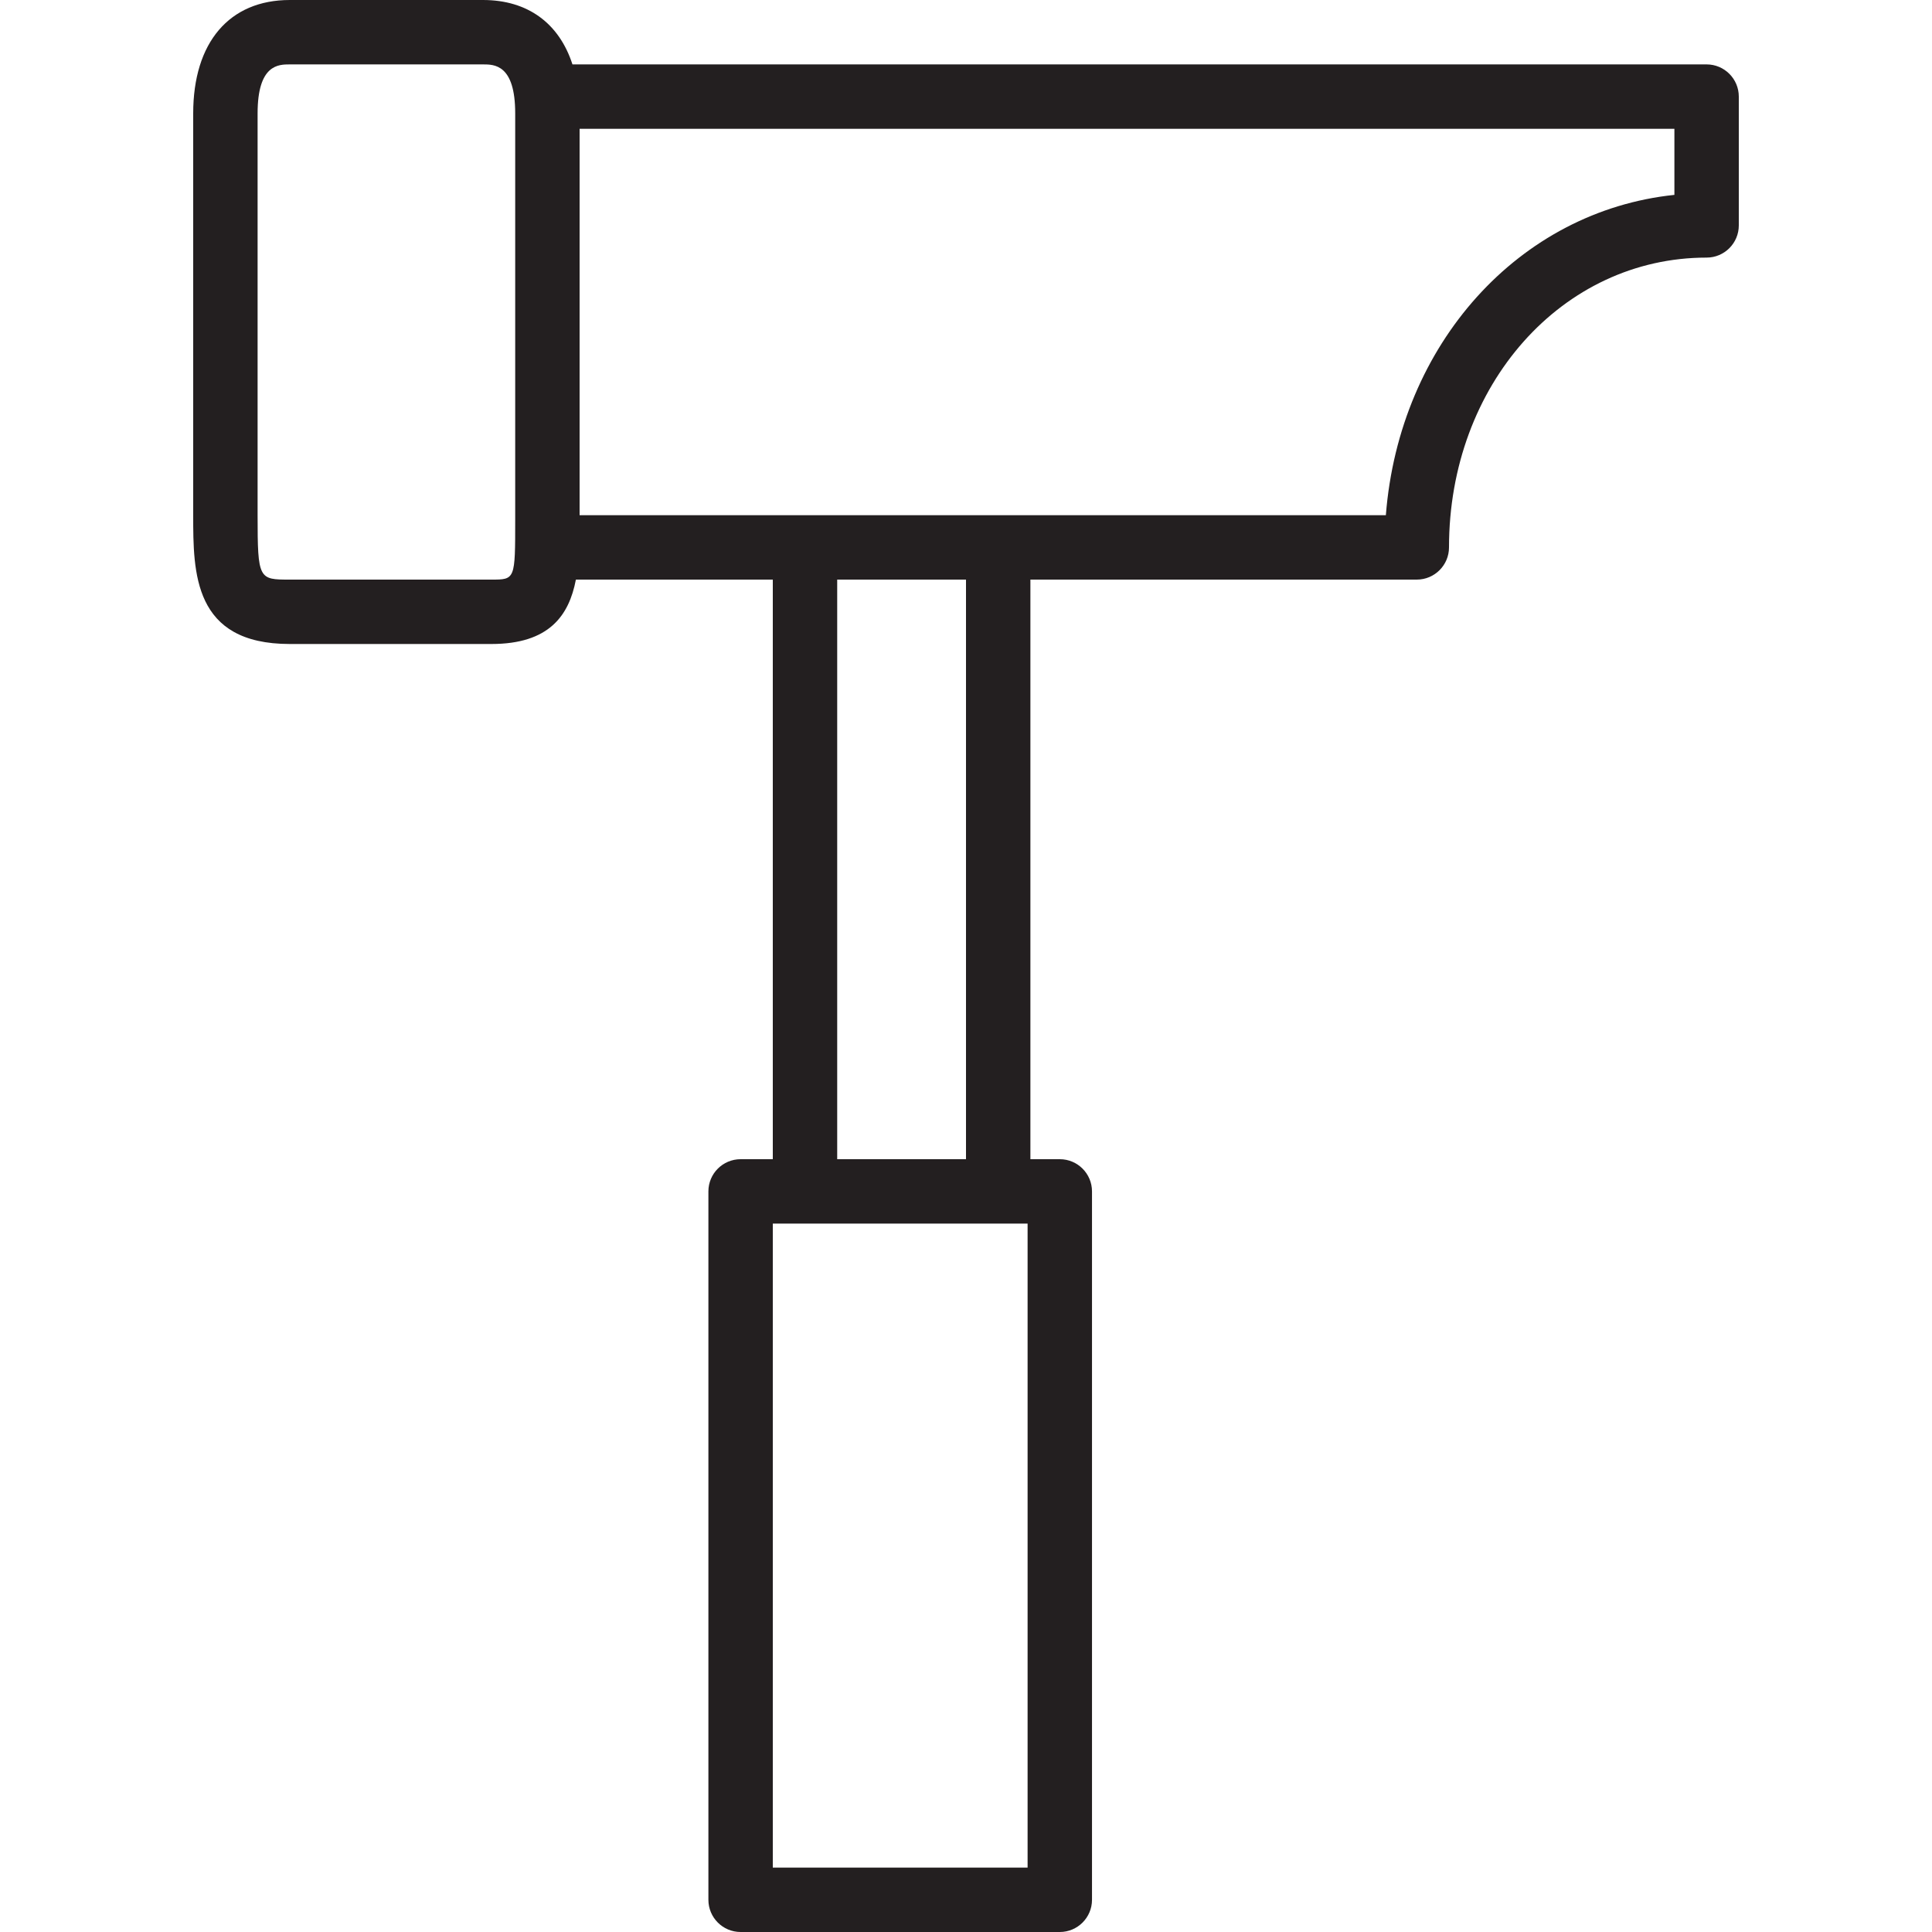 <?xml version="1.0" encoding="utf-8"?>
<!-- Generator: Adobe Illustrator 17.0.0, SVG Export Plug-In . SVG Version: 6.00 Build 0)  -->
<!DOCTYPE svg PUBLIC "-//W3C//DTD SVG 1.1//EN" "http://www.w3.org/Graphics/SVG/1.1/DTD/svg11.dtd">
<svg version="1.1" id="Layer_1" xmlns="http://www.w3.org/2000/svg" xmlns:xlink="http://www.w3.org/1999/xlink" x="0px" y="0px"
	 width="60px" height="60px" viewBox="0 0 60 60" enable-background="new 0 0 60 60" xml:space="preserve">
<g>
	<path fill="#231F20" d="M9,20h6.261c1.793,0,2.41-0.883,2.624-2H24v18h-1c-0.552,0-1,0.448-1,1v22c0,0.552,0.448,1,1,1h9.913
		c0.552,0,1-0.448,1-1V37c0-0.552-0.448-1-1-1H32V18h12c0.552,0,1-0.448,1-1c0-5.047,3.514-9,8-9c0.552,0,1-0.448,1-1V3
		c0-0.552-0.448-1-1-1H17.778C17.367,0.727,16.393,0,15,0H9C7.122,0,6,1.316,6,3.521V16C6,17.782,6,20,9,20z M31.913,58H24V38h1h6
		h0.913V58z M30,36h-4V18h4V36z M52,6.052C47.178,6.556,43.456,10.68,43.039,16H31h-6h-7V4h34V6.052z M8,3.521C8,2,8.65,2,9,2h6
		c0.35,0,1,0,1,1.521V16.13C16,18,16,18,15.261,18H9c-0.962,0-1,0-1-2V3.521z"/>
</g>
</svg>
